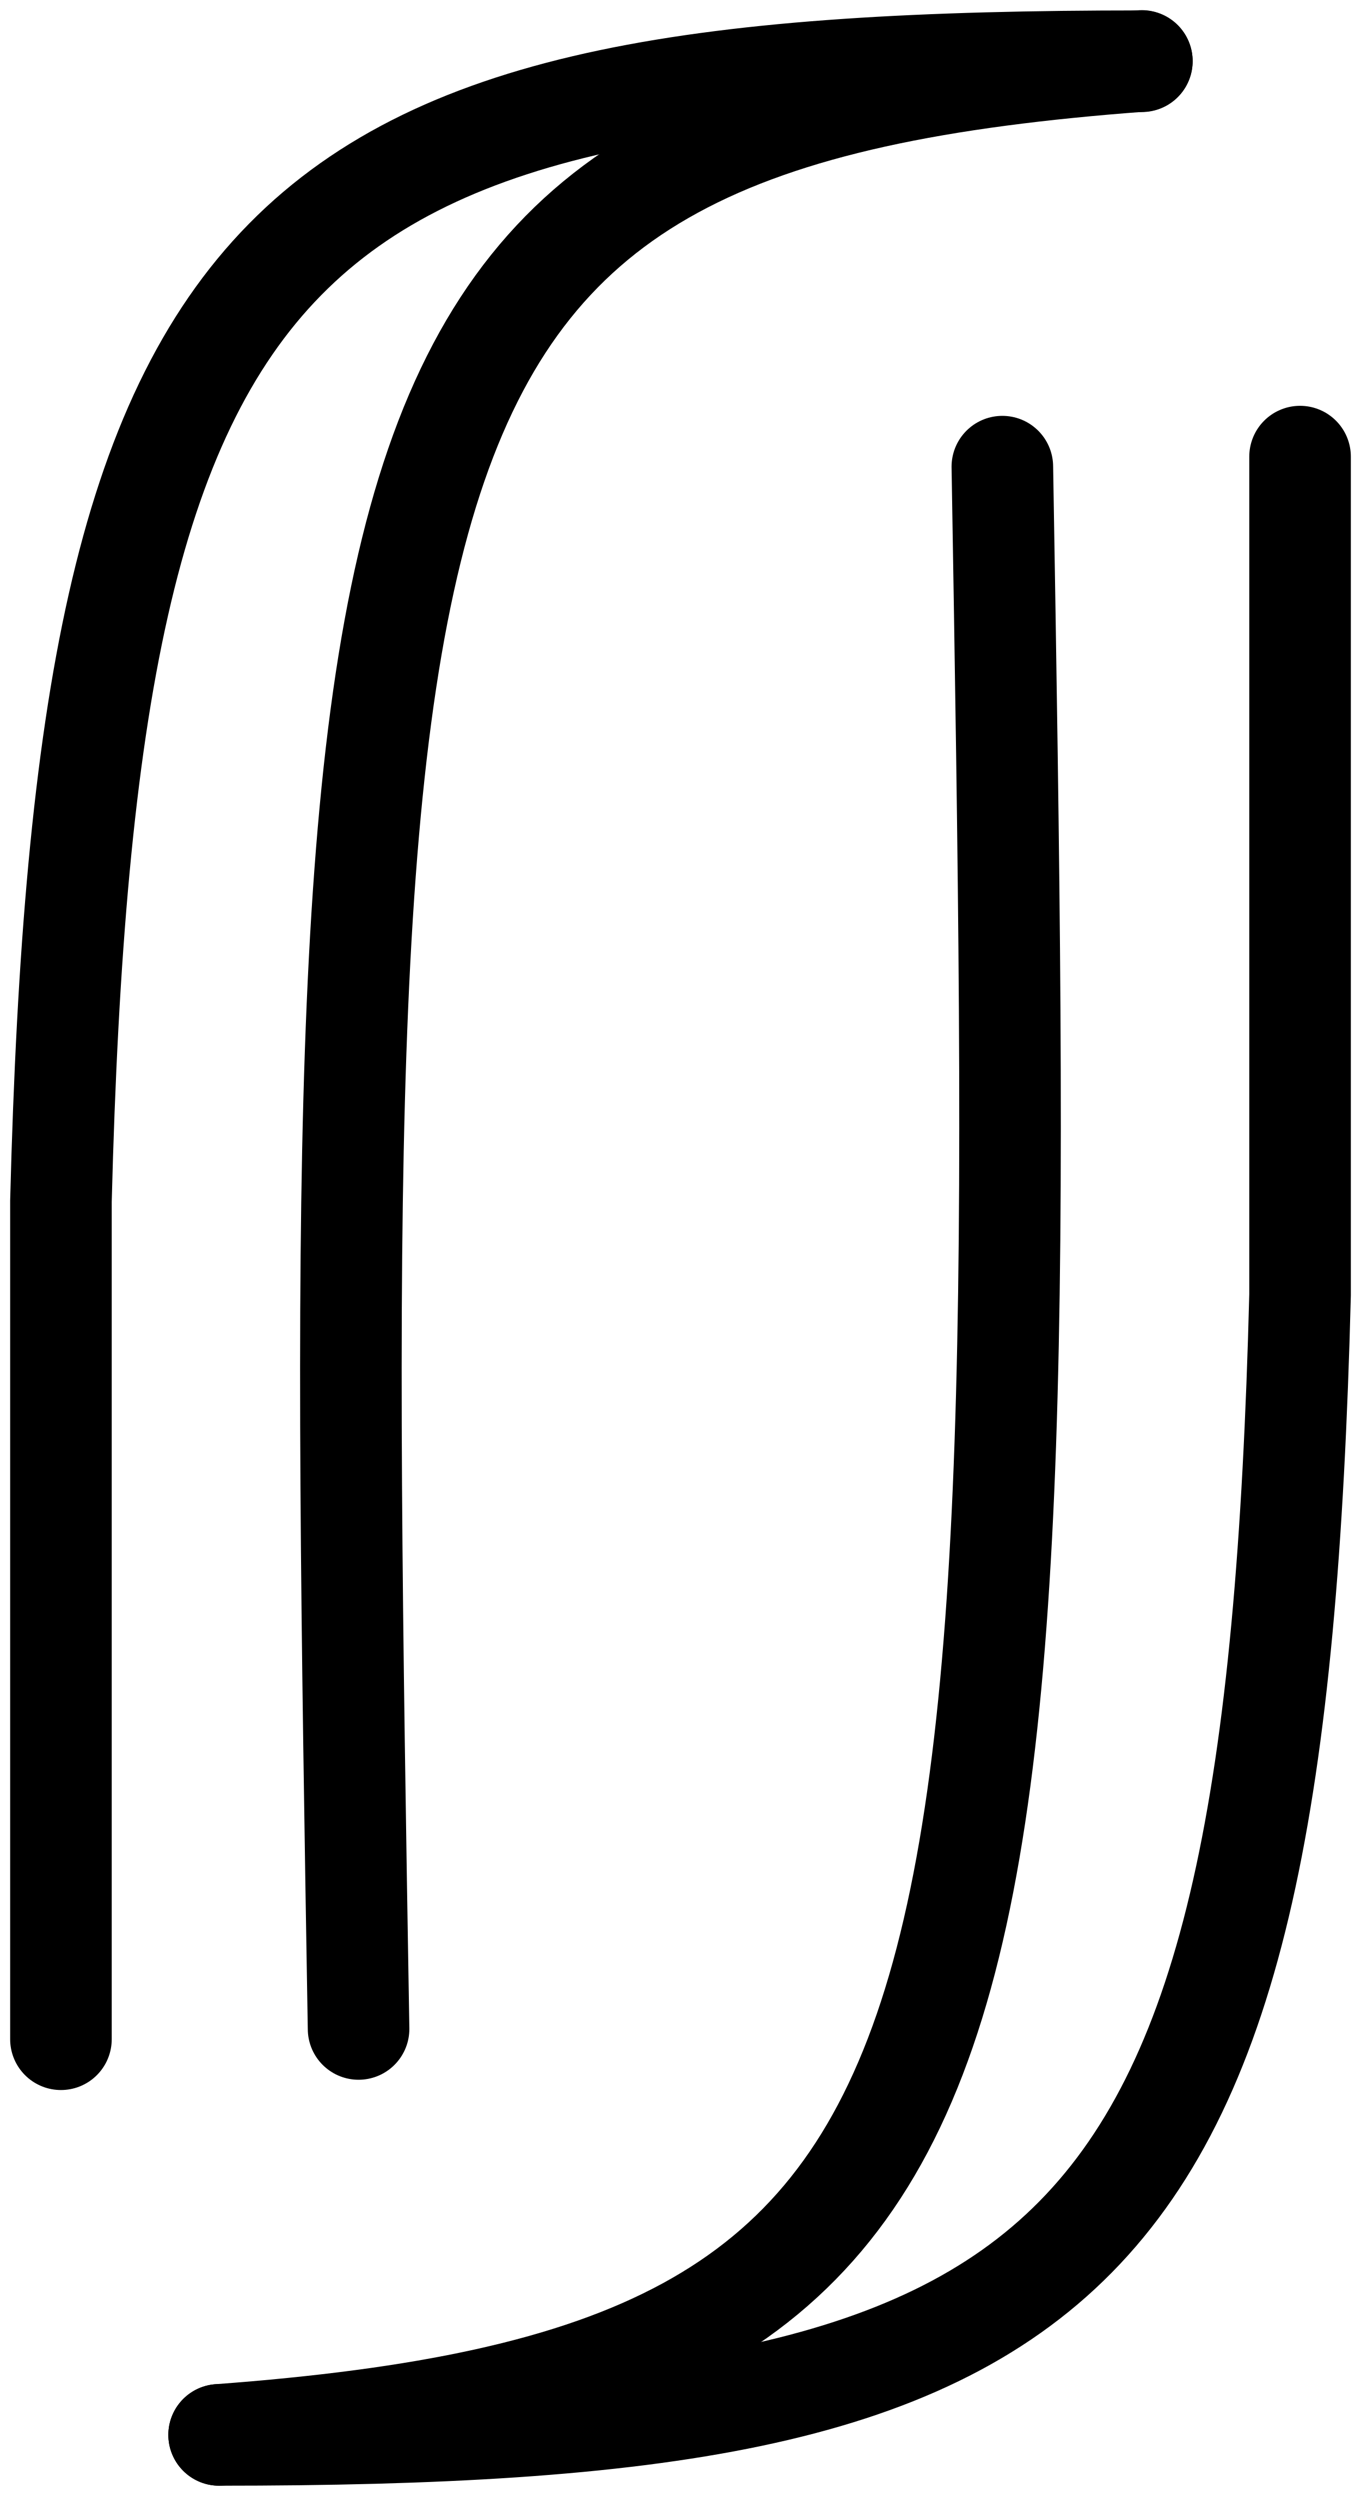 <svg width="67" height="123" viewBox="0 0 67 123" fill="none" xmlns="http://www.w3.org/2000/svg">
<path d="M10.787 119.809C53.566 119.809 62.748 112.491 64 63.71V22.468" stroke="black" stroke-width="5" stroke-linecap="round"/>
<path d="M49.344 22.962C50.674 102.02 50.674 116.844 10.787 119.808" stroke="black" stroke-width="5" stroke-linecap="round"/>
<path d="M56.213 3.013C13.434 3.013 4.252 10.329 3 59.104L3 100.34" stroke="black" stroke-width="5" stroke-linecap="round"/>
<path d="M17.652 99.834C16.323 20.786 16.323 5.964 56.21 3" stroke="black" stroke-width="5" stroke-linecap="round"/>
</svg>
